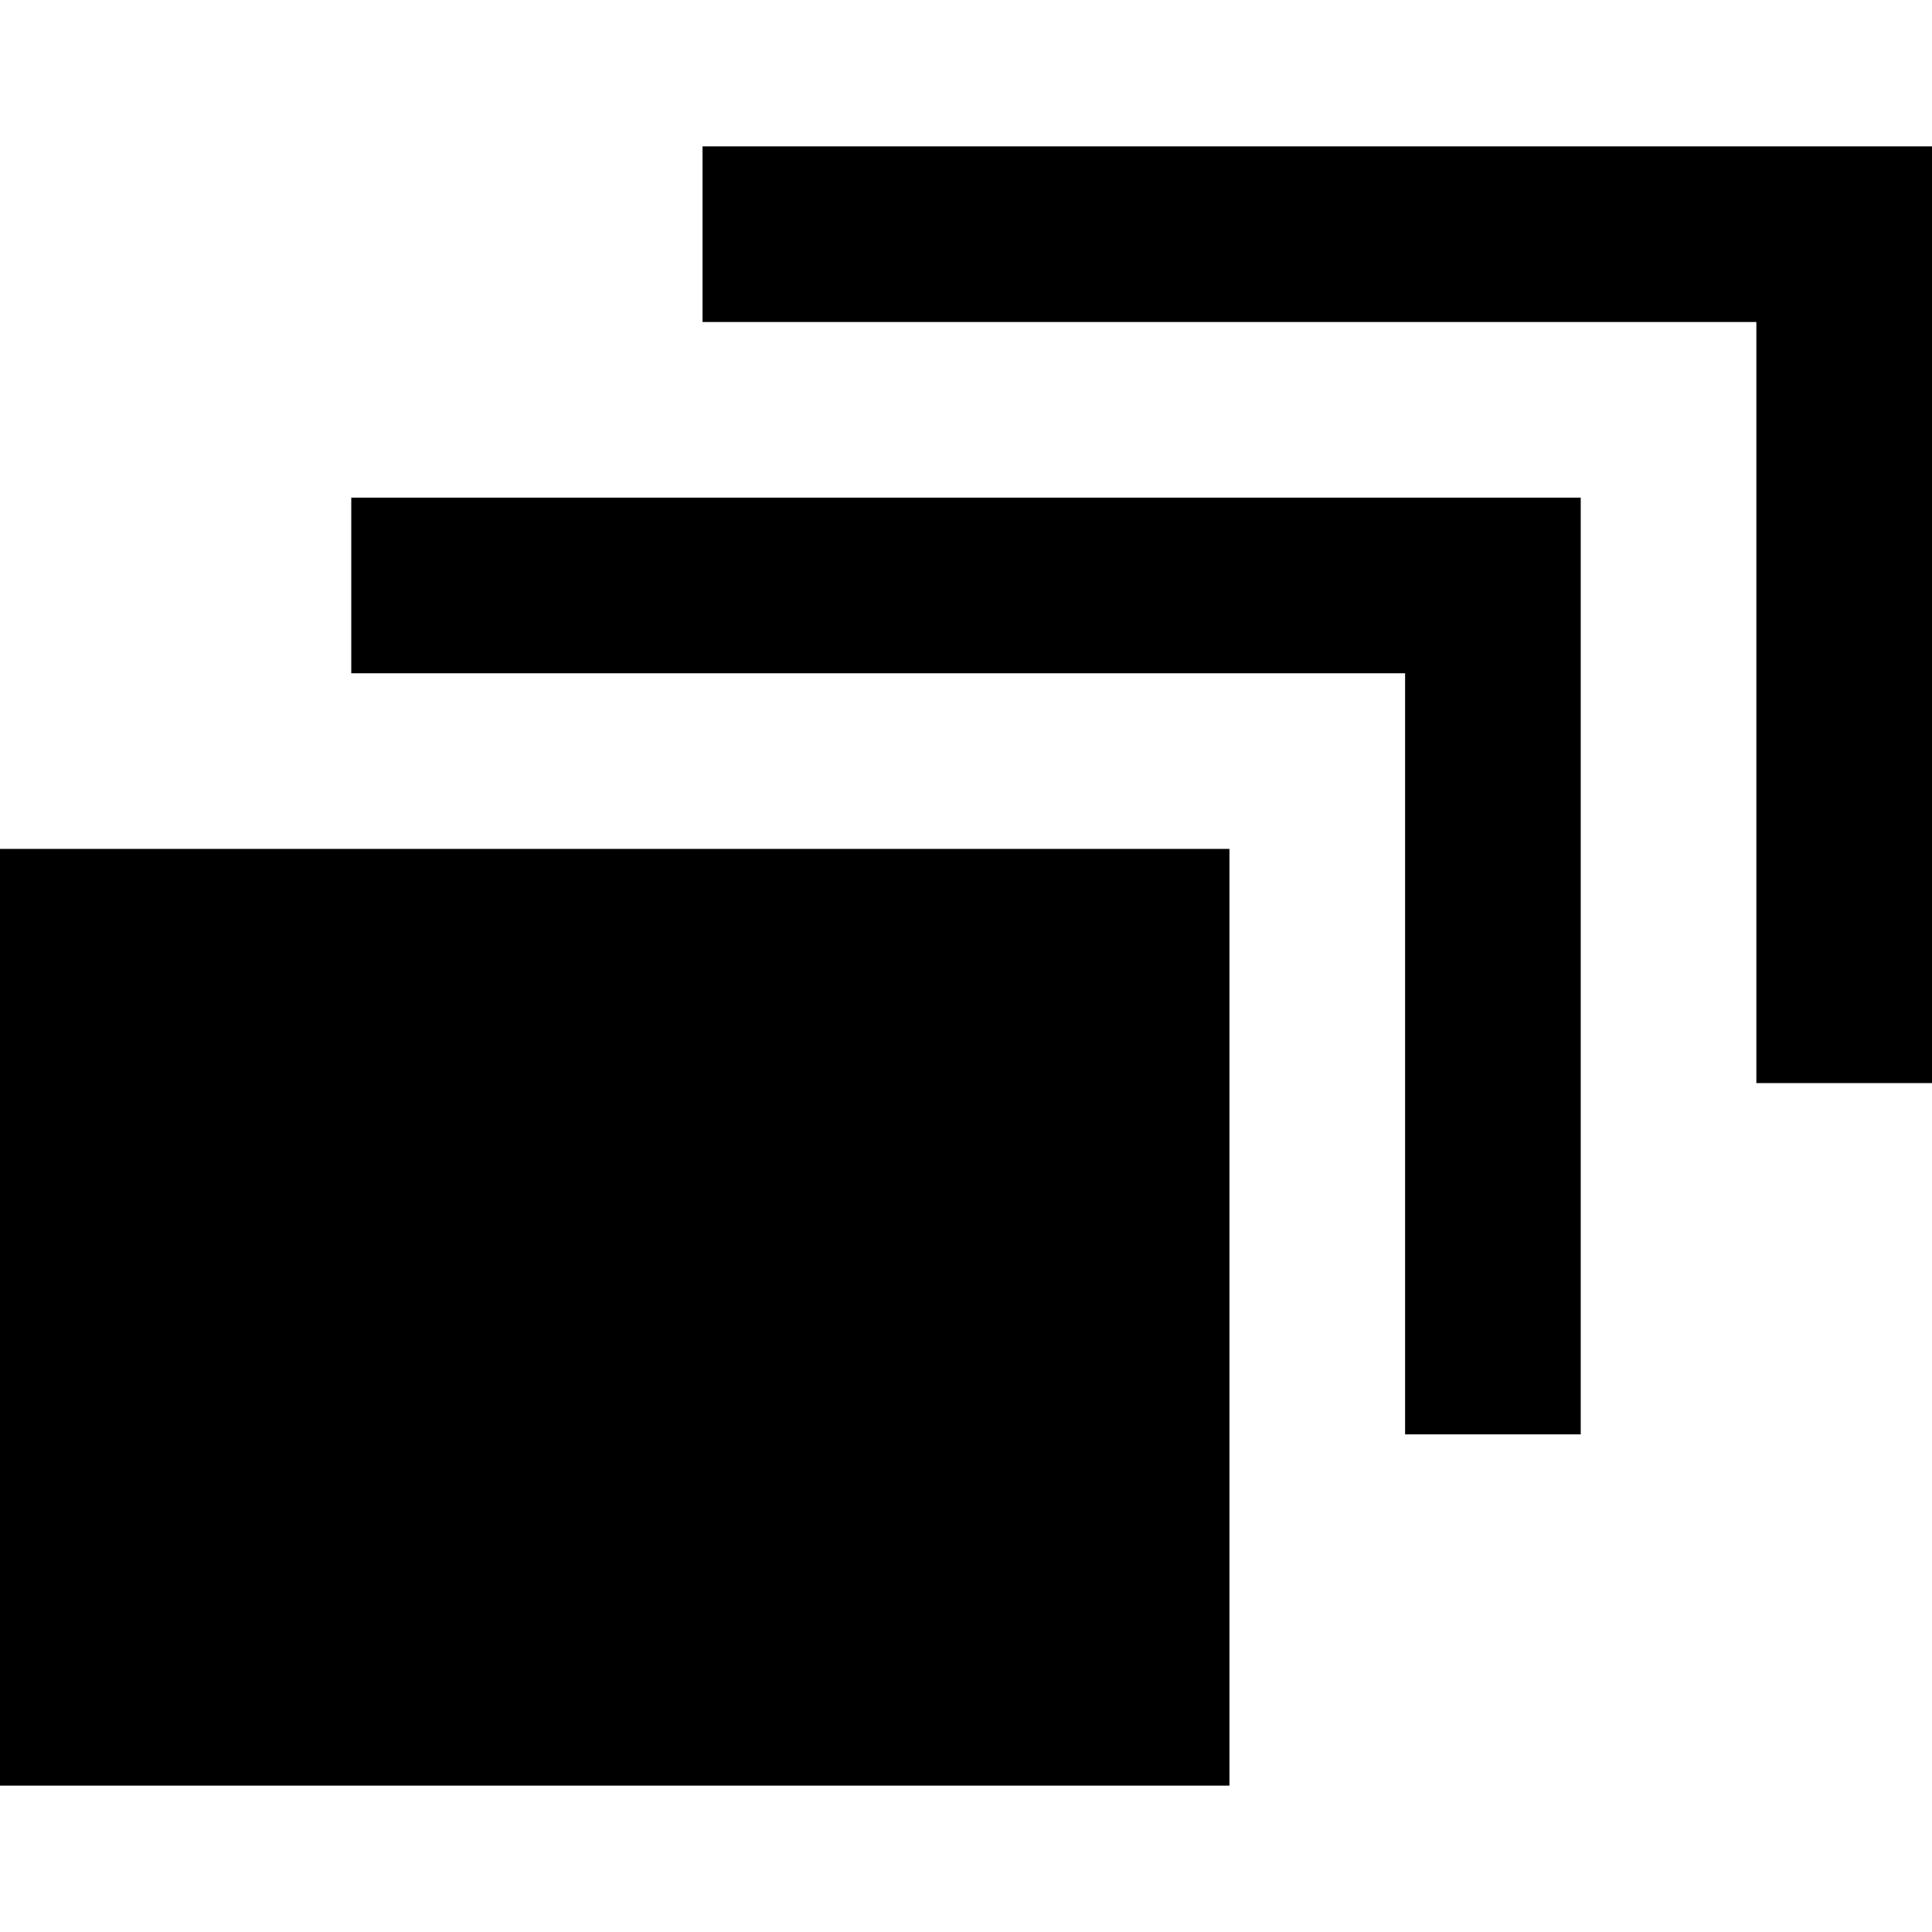 <?xml version="1.0" encoding="iso-8859-1"?>
<!-- Generator: Adobe Illustrator 19.0.0, SVG Export Plug-In . SVG Version: 6.00 Build 0)  -->
<svg version="1.1" id="Layer_1" xmlns="http://www.w3.org/2000/svg" xmlns:xlink="http://www.w3.org/1999/xlink" x="0px" y="0px"
	 viewBox="0 0 512 512" style="enable-background:new 0 0 512 512;" xml:space="preserve">
<g>
	<g>
		<polygon points="93.091,131.879 93.091,178.424 372.364,178.424 372.364,380.121 418.909,380.121 418.909,131.879 		"/>
	</g>
</g>
<g>
	<g>
		<polygon points="186.182,38.788 186.182,85.333 465.455,85.333 465.455,287.03 512,287.03 512,38.788 		"/>
	</g>
</g>
<g>
	<g>
		<rect y="224.97" width="325.818" height="248.242"/>
	</g>
</g>
<g>
</g>
<g>
</g>
<g>
</g>
<g>
</g>
<g>
</g>
<g>
</g>
<g>
</g>
<g>
</g>
<g>
</g>
<g>
</g>
<g>
</g>
<g>
</g>
<g>
</g>
<g>
</g>
<g>
</g>
</svg>
